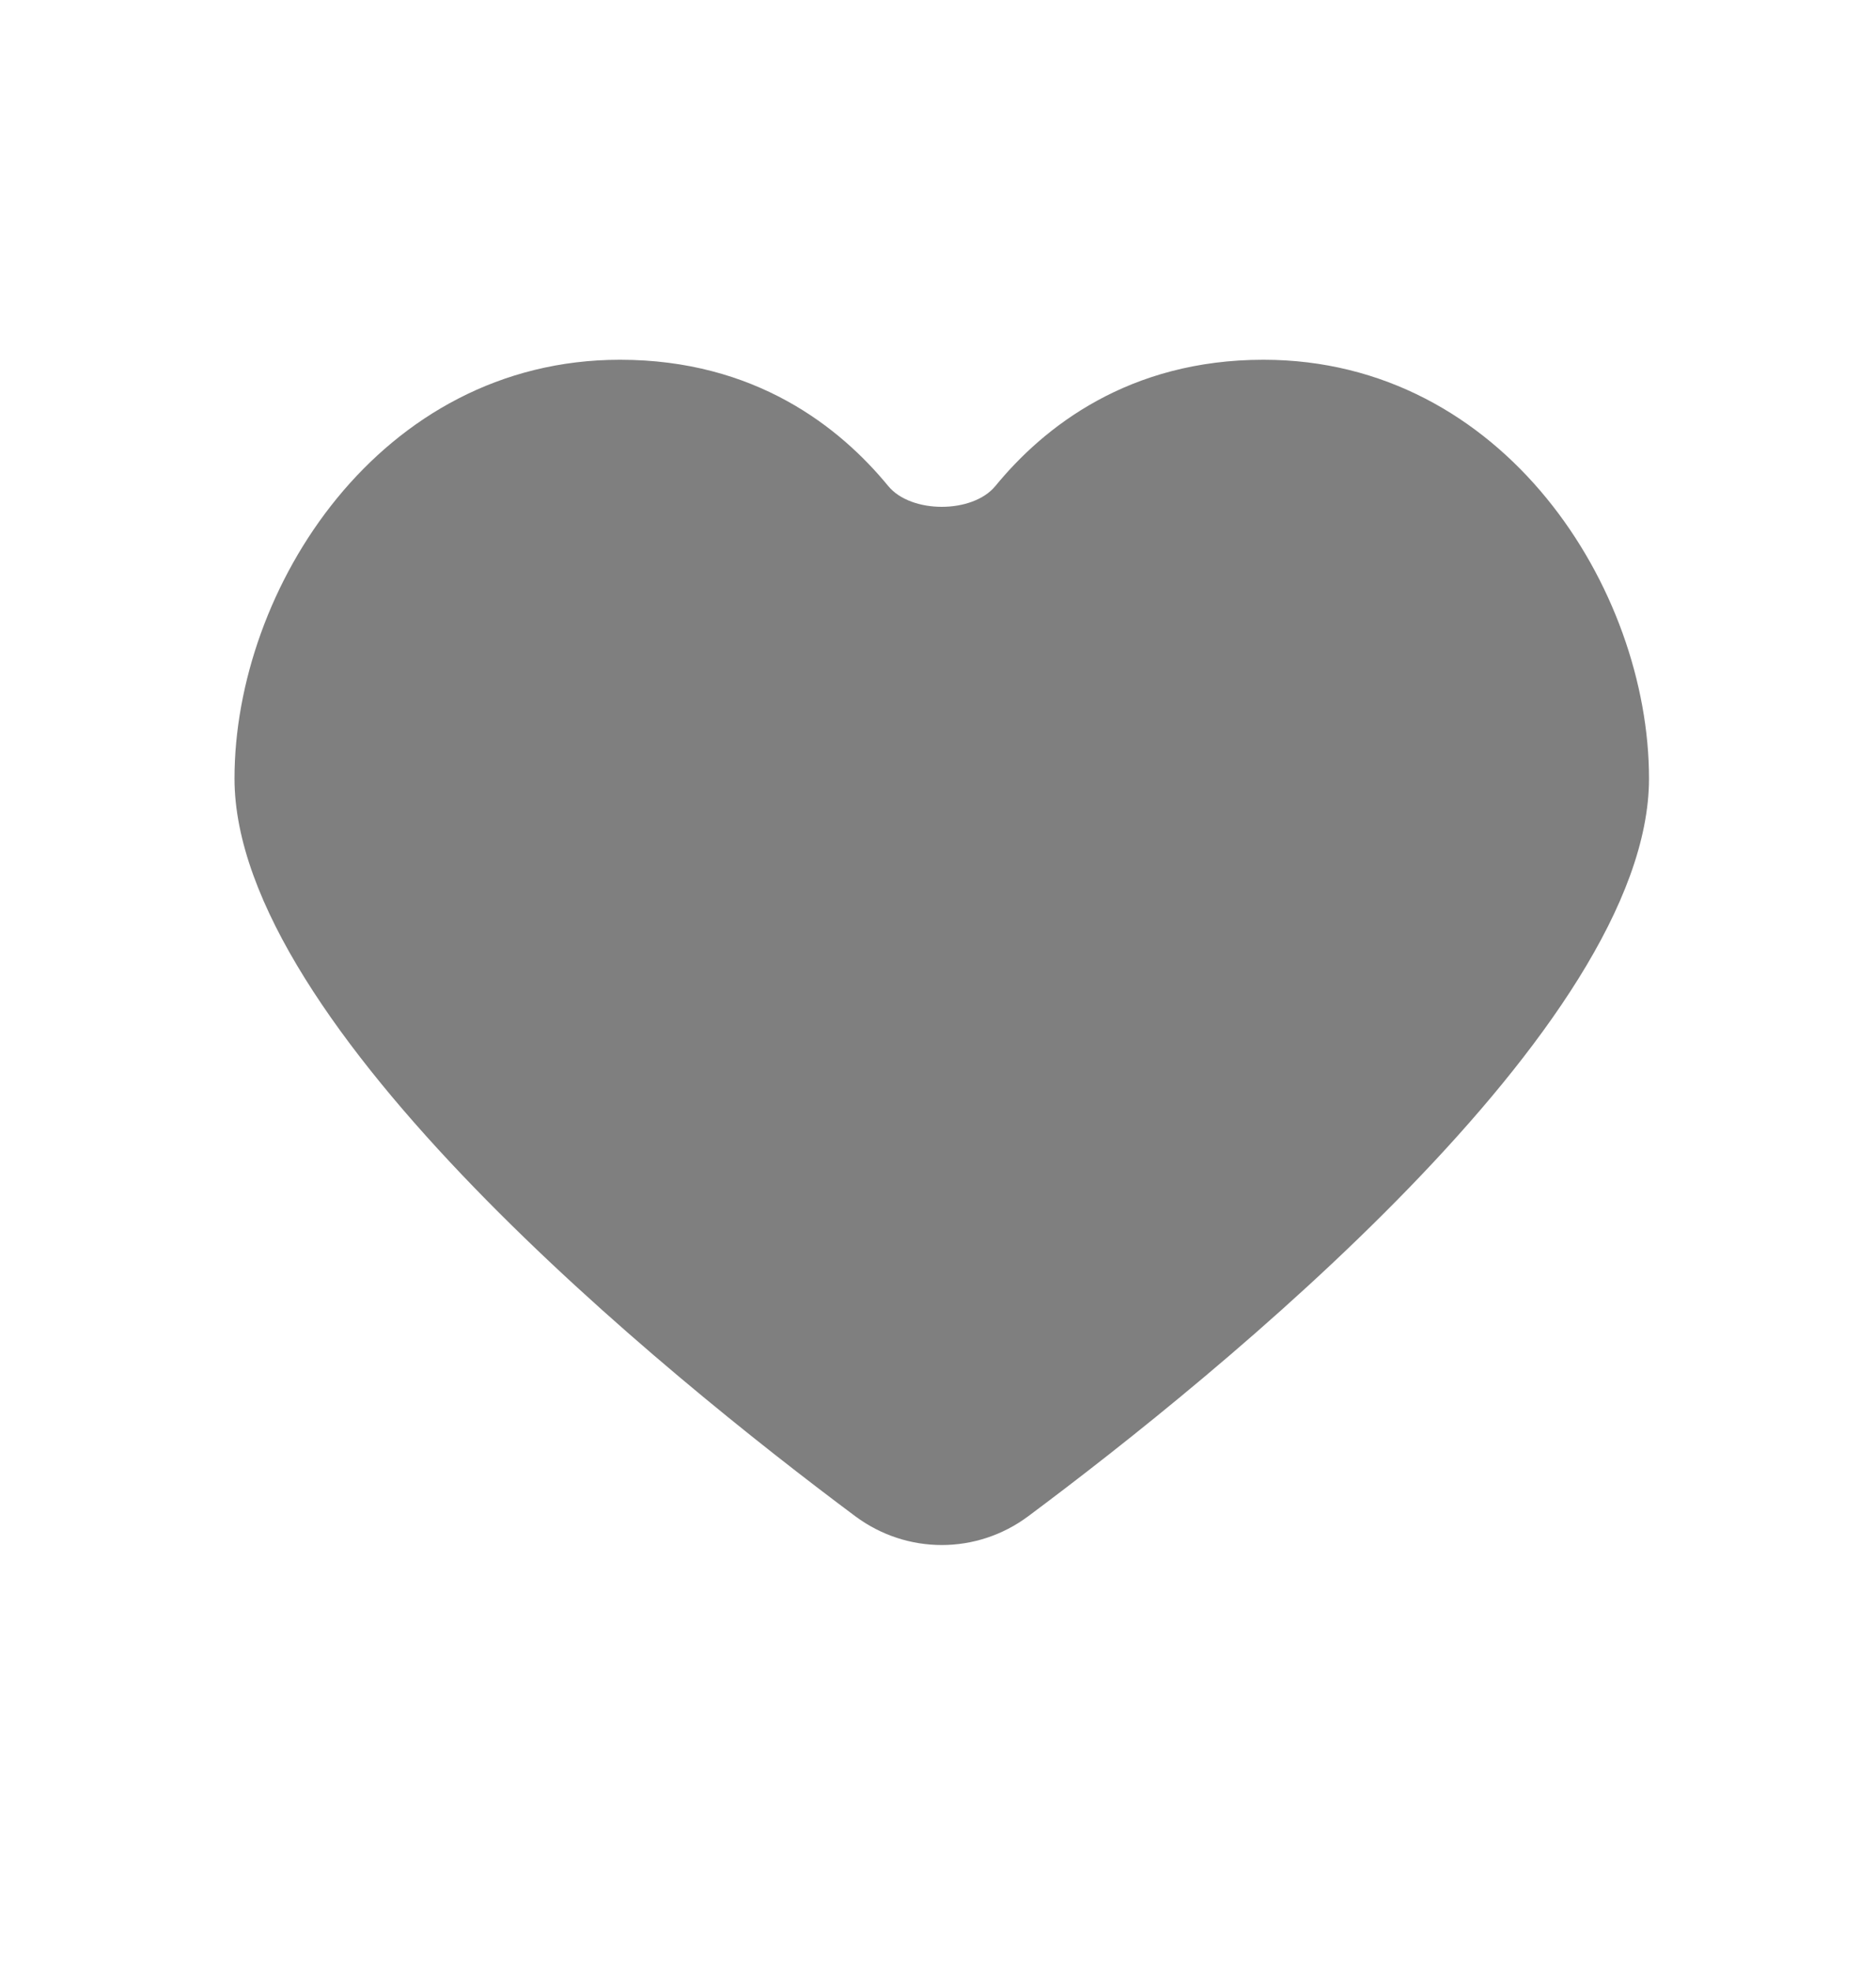 <svg width="20" height="21" viewBox="0 0 20 21" fill="none" xmlns="http://www.w3.org/2000/svg">
<path opacity="0.5" d="M13.47 3.833C12.032 3.833 11.128 4.549 10.612 5.178C10.369 5.474 9.712 5.474 9.469 5.178C8.952 4.549 8.049 3.833 6.61 3.833C4.045 3.833 2.5 6.279 2.5 8.294C2.5 10.933 7.105 14.654 9.117 16.154C9.668 16.564 10.413 16.564 10.963 16.154C12.976 14.654 17.58 10.934 17.58 8.294C17.58 6.279 16.036 3.833 13.47 3.833Z" fill="black"/>
</svg>
